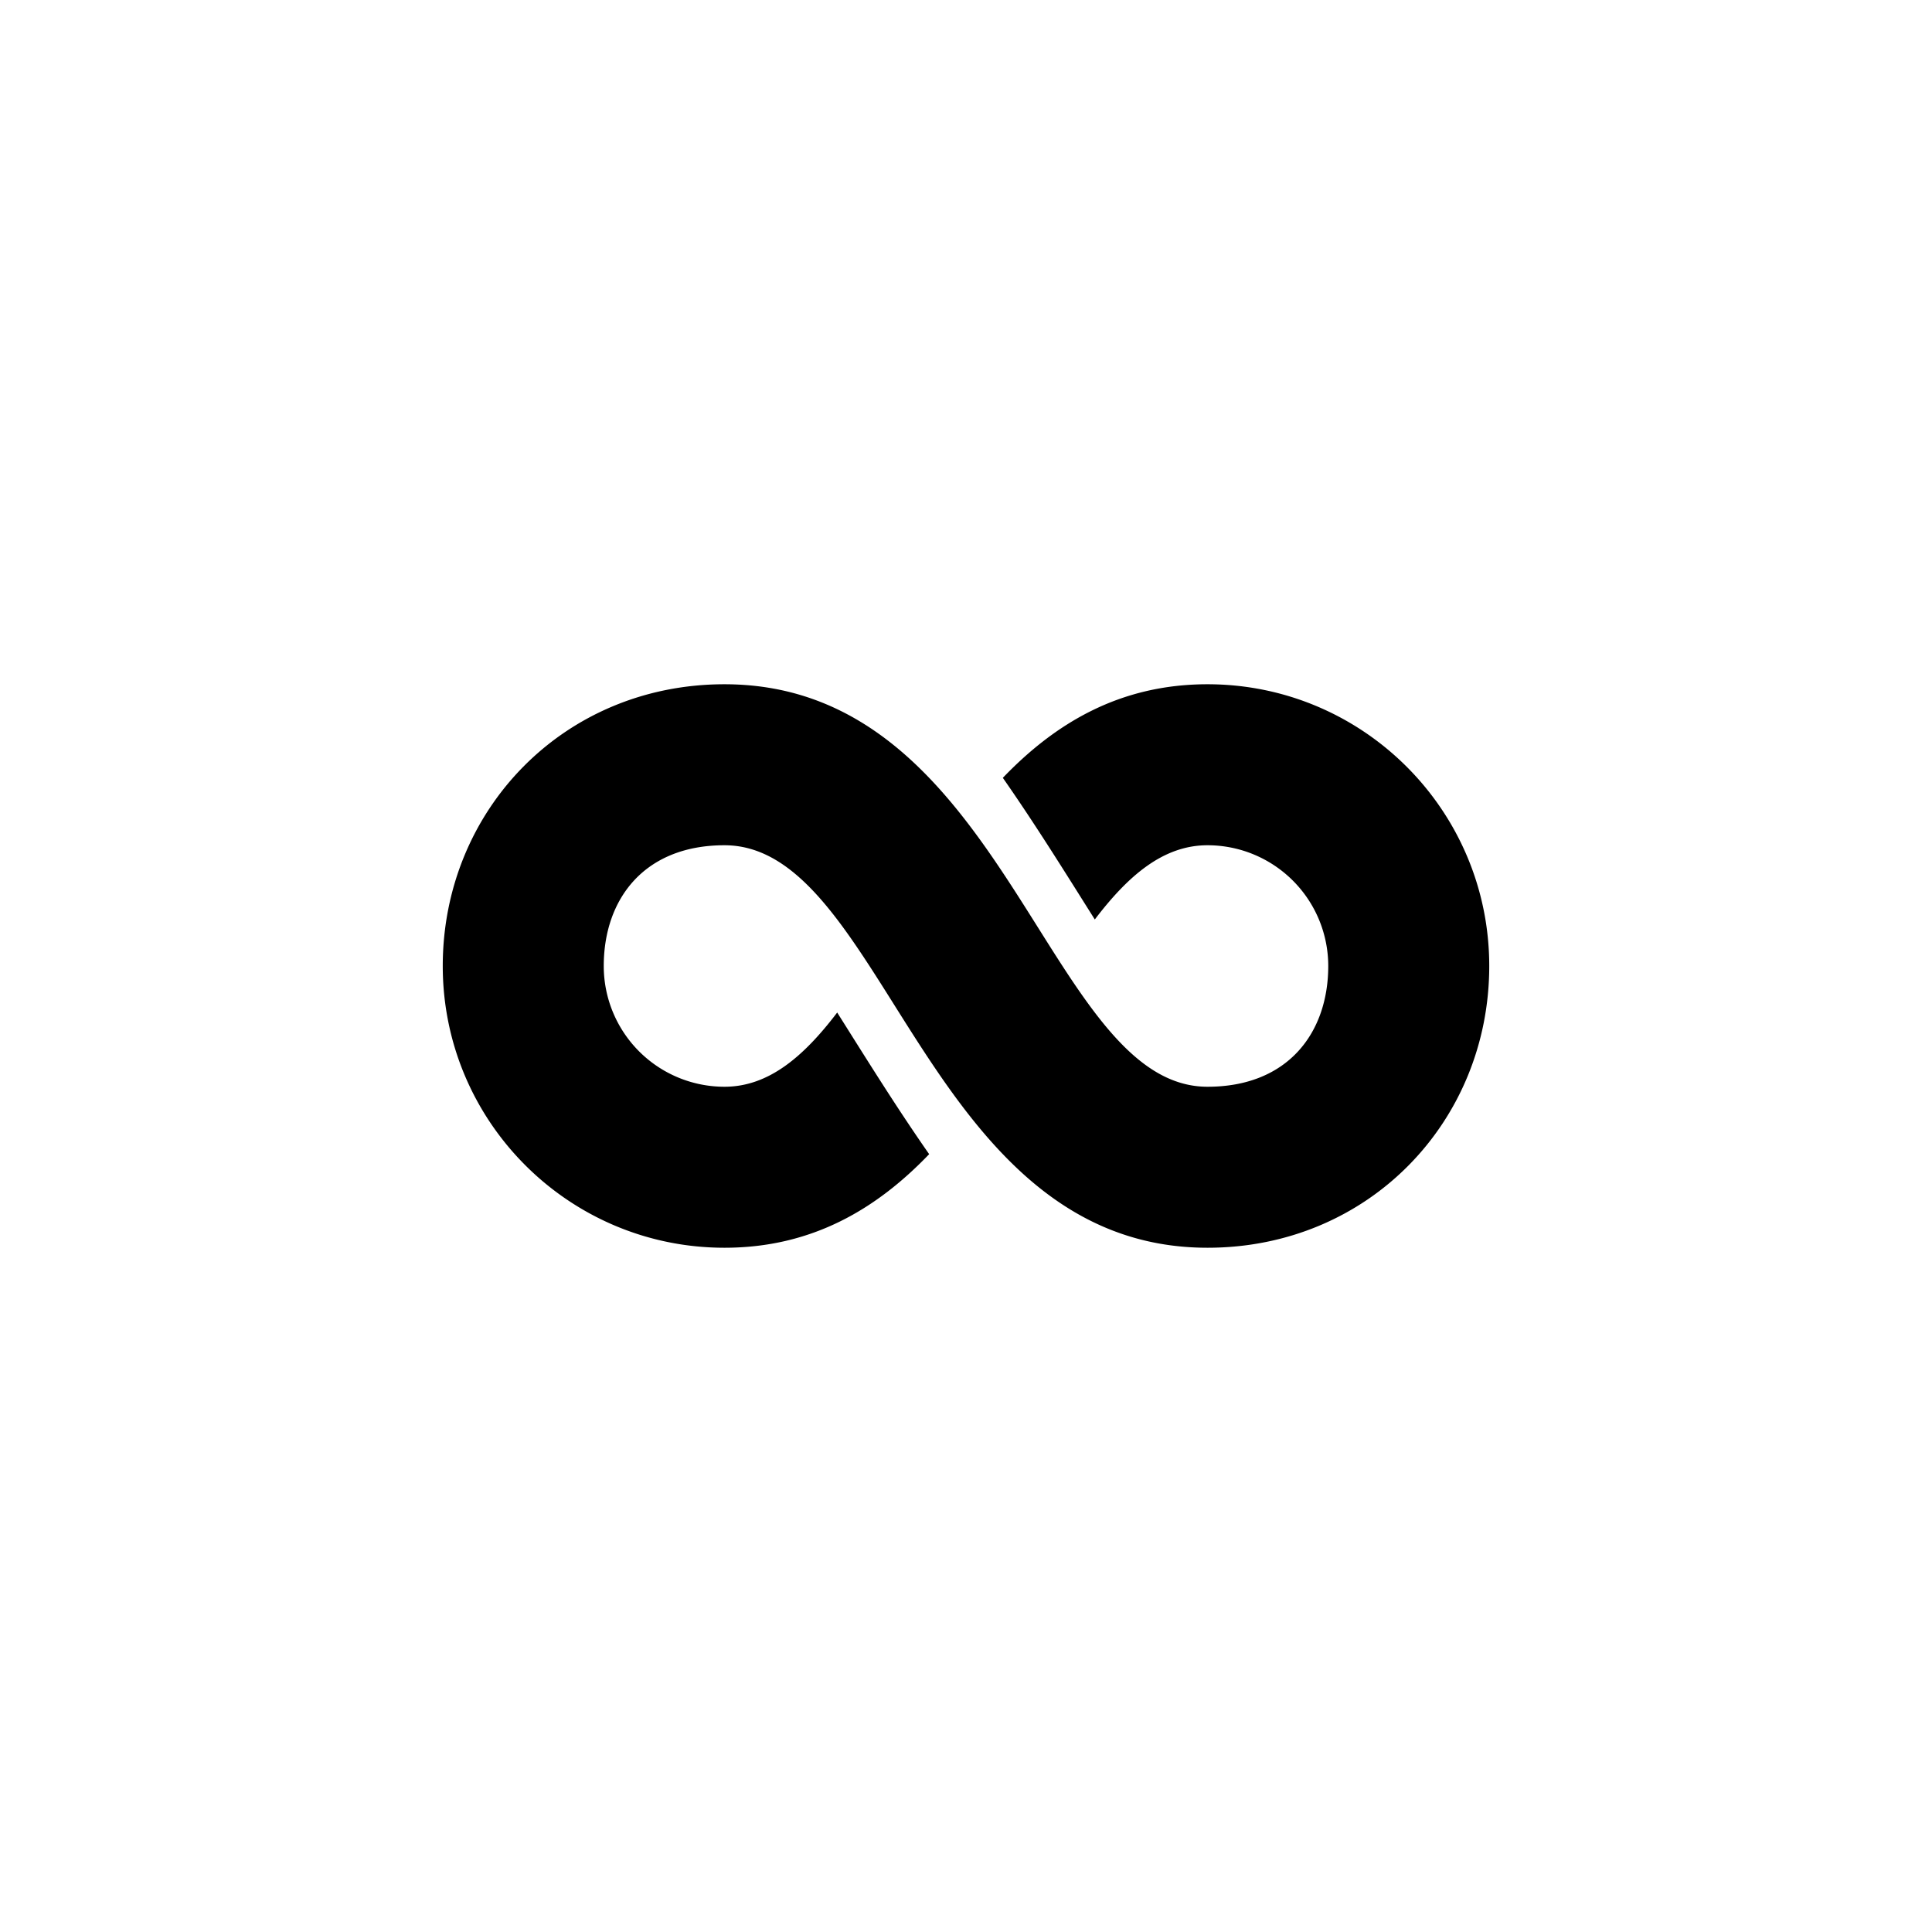 <svg xmlns="http://www.w3.org/2000/svg" baseProfile="full" viewBox="0 0 76.00 76.00"><path d="M28.5 33.25c-3.167 0-4.75 2.127-4.75 4.75a4.75 4.75 0 0 0 4.75 4.75c1.737 0 3.117-1.19 4.433-2.92 1.144 1.815 2.327 3.724 3.618 5.572-2.044 2.13-4.582 3.681-8.051 3.681-6.121 0-11.083-4.962-11.083-11.083s4.75-11.083 11.083-11.083c11.083 0 12.667 15.833 19 15.833 3.167 0 4.75-2.127 4.75-4.75a4.75 4.75 0 0 0-4.75-4.75c-1.737 0-3.117 1.19-4.433 2.92-1.144-1.815-2.327-3.724-3.618-5.572 2.044-2.13 4.582-3.681 8.051-3.681 6.121 0 11.083 4.962 11.083 11.083S53.833 49.083 47.5 49.083c-11.083 0-12.667-15.833-19-15.833z"/></svg>